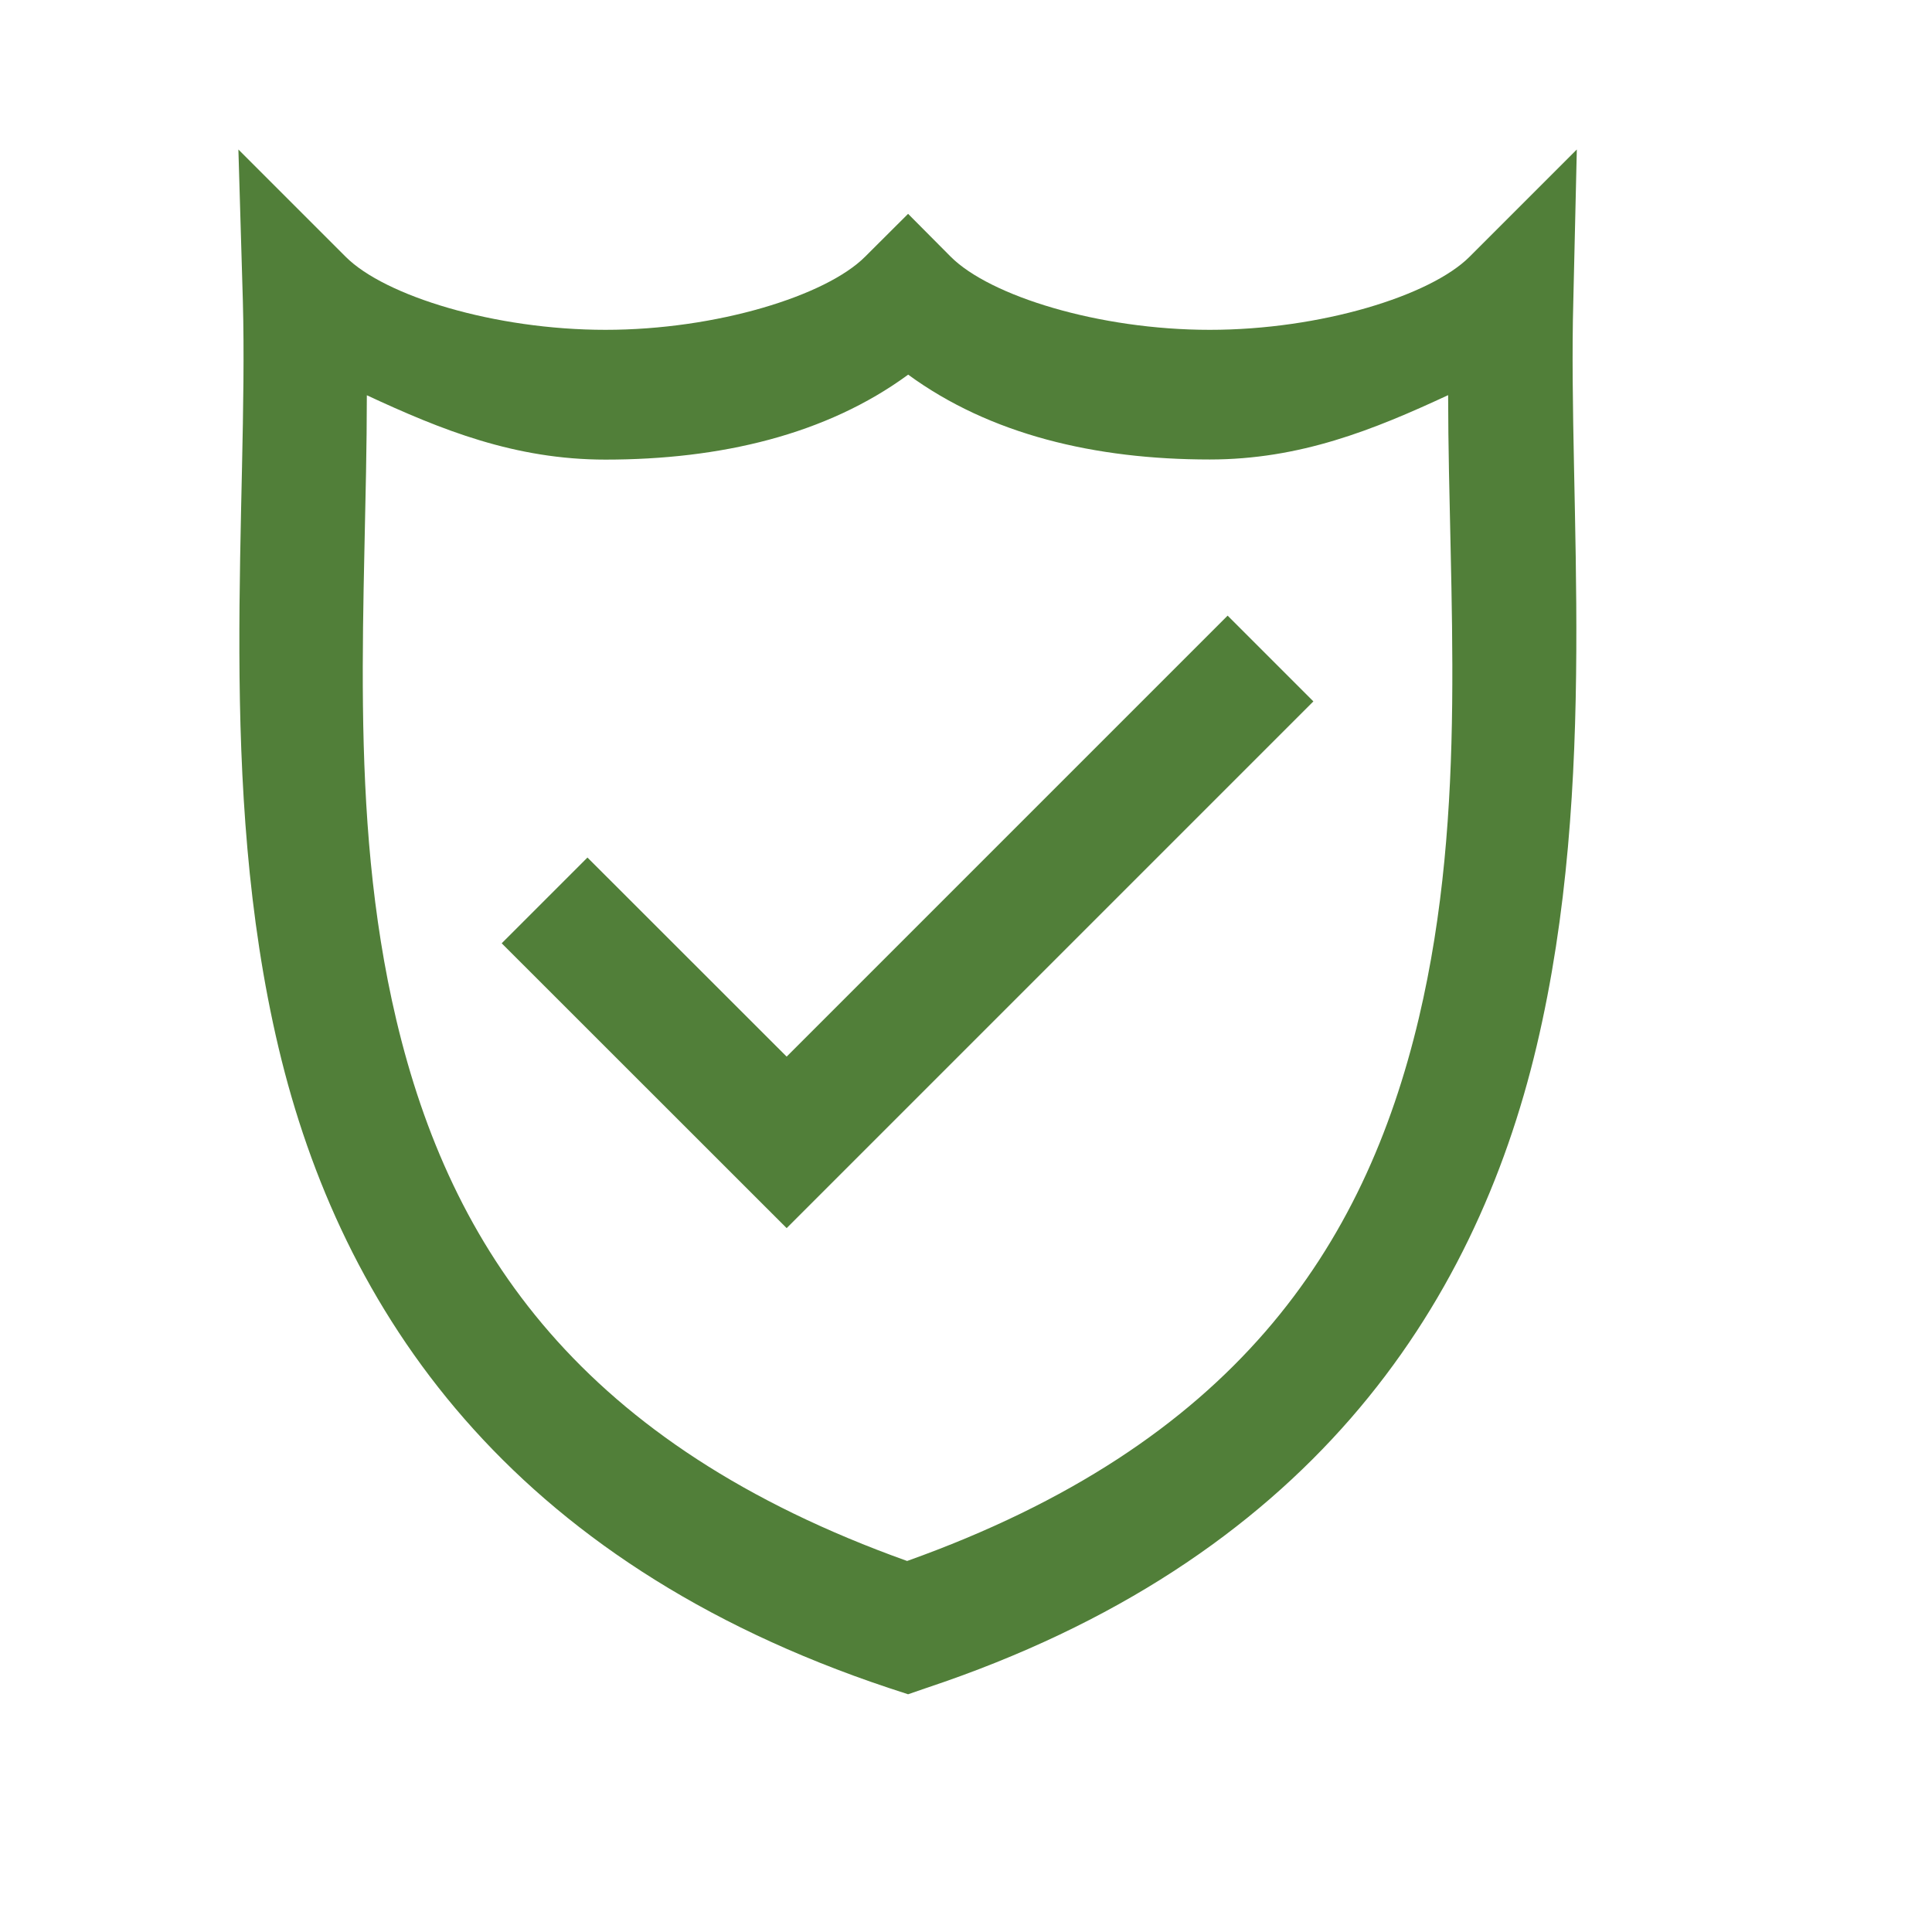 <svg height='100px' width='100px'  fill="#517f39" xmlns:dc="http://purl.org/dc/elements/1.1/" xmlns:cc="http://creativecommons.org/ns#" xmlns:rdf="http://www.w3.org/1999/02/22-rdf-syntax-ns#" xmlns:svg="http://www.w3.org/2000/svg" xmlns="http://www.w3.org/2000/svg" xmlns:sodipodi="http://sodipodi.sourceforge.net/DTD/sodipodi-0.dtd" xmlns:inkscape="http://www.inkscape.org/namespaces/inkscape" viewBox="0 0 4.233 4.233" version="1.1" x="0px" y="0px"><g transform="translate(0,-292.767)"><path style="color:#000000;font-style:normal;font-variant:normal;font-weight:normal;font-stretch:normal;font-size:medium;line-height:normal;font-family:sans-serif;font-variant-ligatures:normal;font-variant-position:normal;font-variant-caps:normal;font-variant-numeric:normal;font-variant-alternates:normal;font-feature-settings:normal;text-indent:0;text-align:start;text-decoration:none;text-decoration-line:none;text-decoration-style:solid;text-decoration-color:#000000;letter-spacing:normal;word-spacing:normal;text-transform:none;writing-mode:lr-tb;direction:ltr;text-orientation:mixed;dominant-baseline:auto;baseline-shift:baseline;text-anchor:start;white-space:normal;shape-padding:0;clip-rule:nonzero;display:inline;overflow:visible;visibility:visible;opacity:1;isolation:auto;mix-blend-mode:normal;color-interpolation:sRGB;color-interpolation-filters:linearRGB;solid-color:#000000;solid-opacity:1;vector-effect:none;fill:#517f39;fill-opacity:1;fill-rule:nonzero;stroke:none;stroke-width:1;stroke-linecap:butt;stroke-linejoin:miter;stroke-miterlimit:4;stroke-dasharray:none;stroke-dashoffset:0;stroke-opacity:1;color-rendering:auto;image-rendering:auto;shape-rendering:auto;text-rendering:auto;enable-background:accumulate" d="m 1.971,1.236 0.037,1.254 c 0.046,1.699 -0.221,3.995 0.295,6.172 0.516,2.177 1.904,4.247 5.043,5.293 l 0.162,0.053 0.154,-0.053 C 10.802,12.909 12.189,10.829 12.705,8.648 13.221,6.468 12.962,4.173 13.008,2.49 l 0.029,-1.254 -0.887,0.887 c -0.323,0.323 -1.232,0.604 -2.148,0.604 -0.917,0 -1.817,-0.28 -2.141,-0.604 L 7.508,1.768 7.152,2.123 C 6.829,2.446 5.923,2.727 5.006,2.727 c -0.917,0 -1.825,-0.28 -2.148,-0.604 z m 5.537,1.861 c 0.678,0.496 1.545,0.702 2.494,0.702 0.747,0 1.354,-0.245 1.971,-0.532 0.002,1.676 0.168,3.415 -0.242,5.15 C 11.281,10.317 10.202,11.941 7.5,12.906 4.803,11.941 3.726,10.327 3.277,8.434 2.867,6.701 3.032,4.955 3.033,3.268 c 0.617,0.287 1.225,0.532 1.973,0.532 0.949,0 1.824,-0.205 2.502,-0.702 z M 10.15,5.09 6.504,8.736 4.857,7.09 4.148,7.799 6.504,10.154 10.859,5.799 Z" transform="matrix(0.265,0,0,0.265,0,292.767)"></path></g></svg>